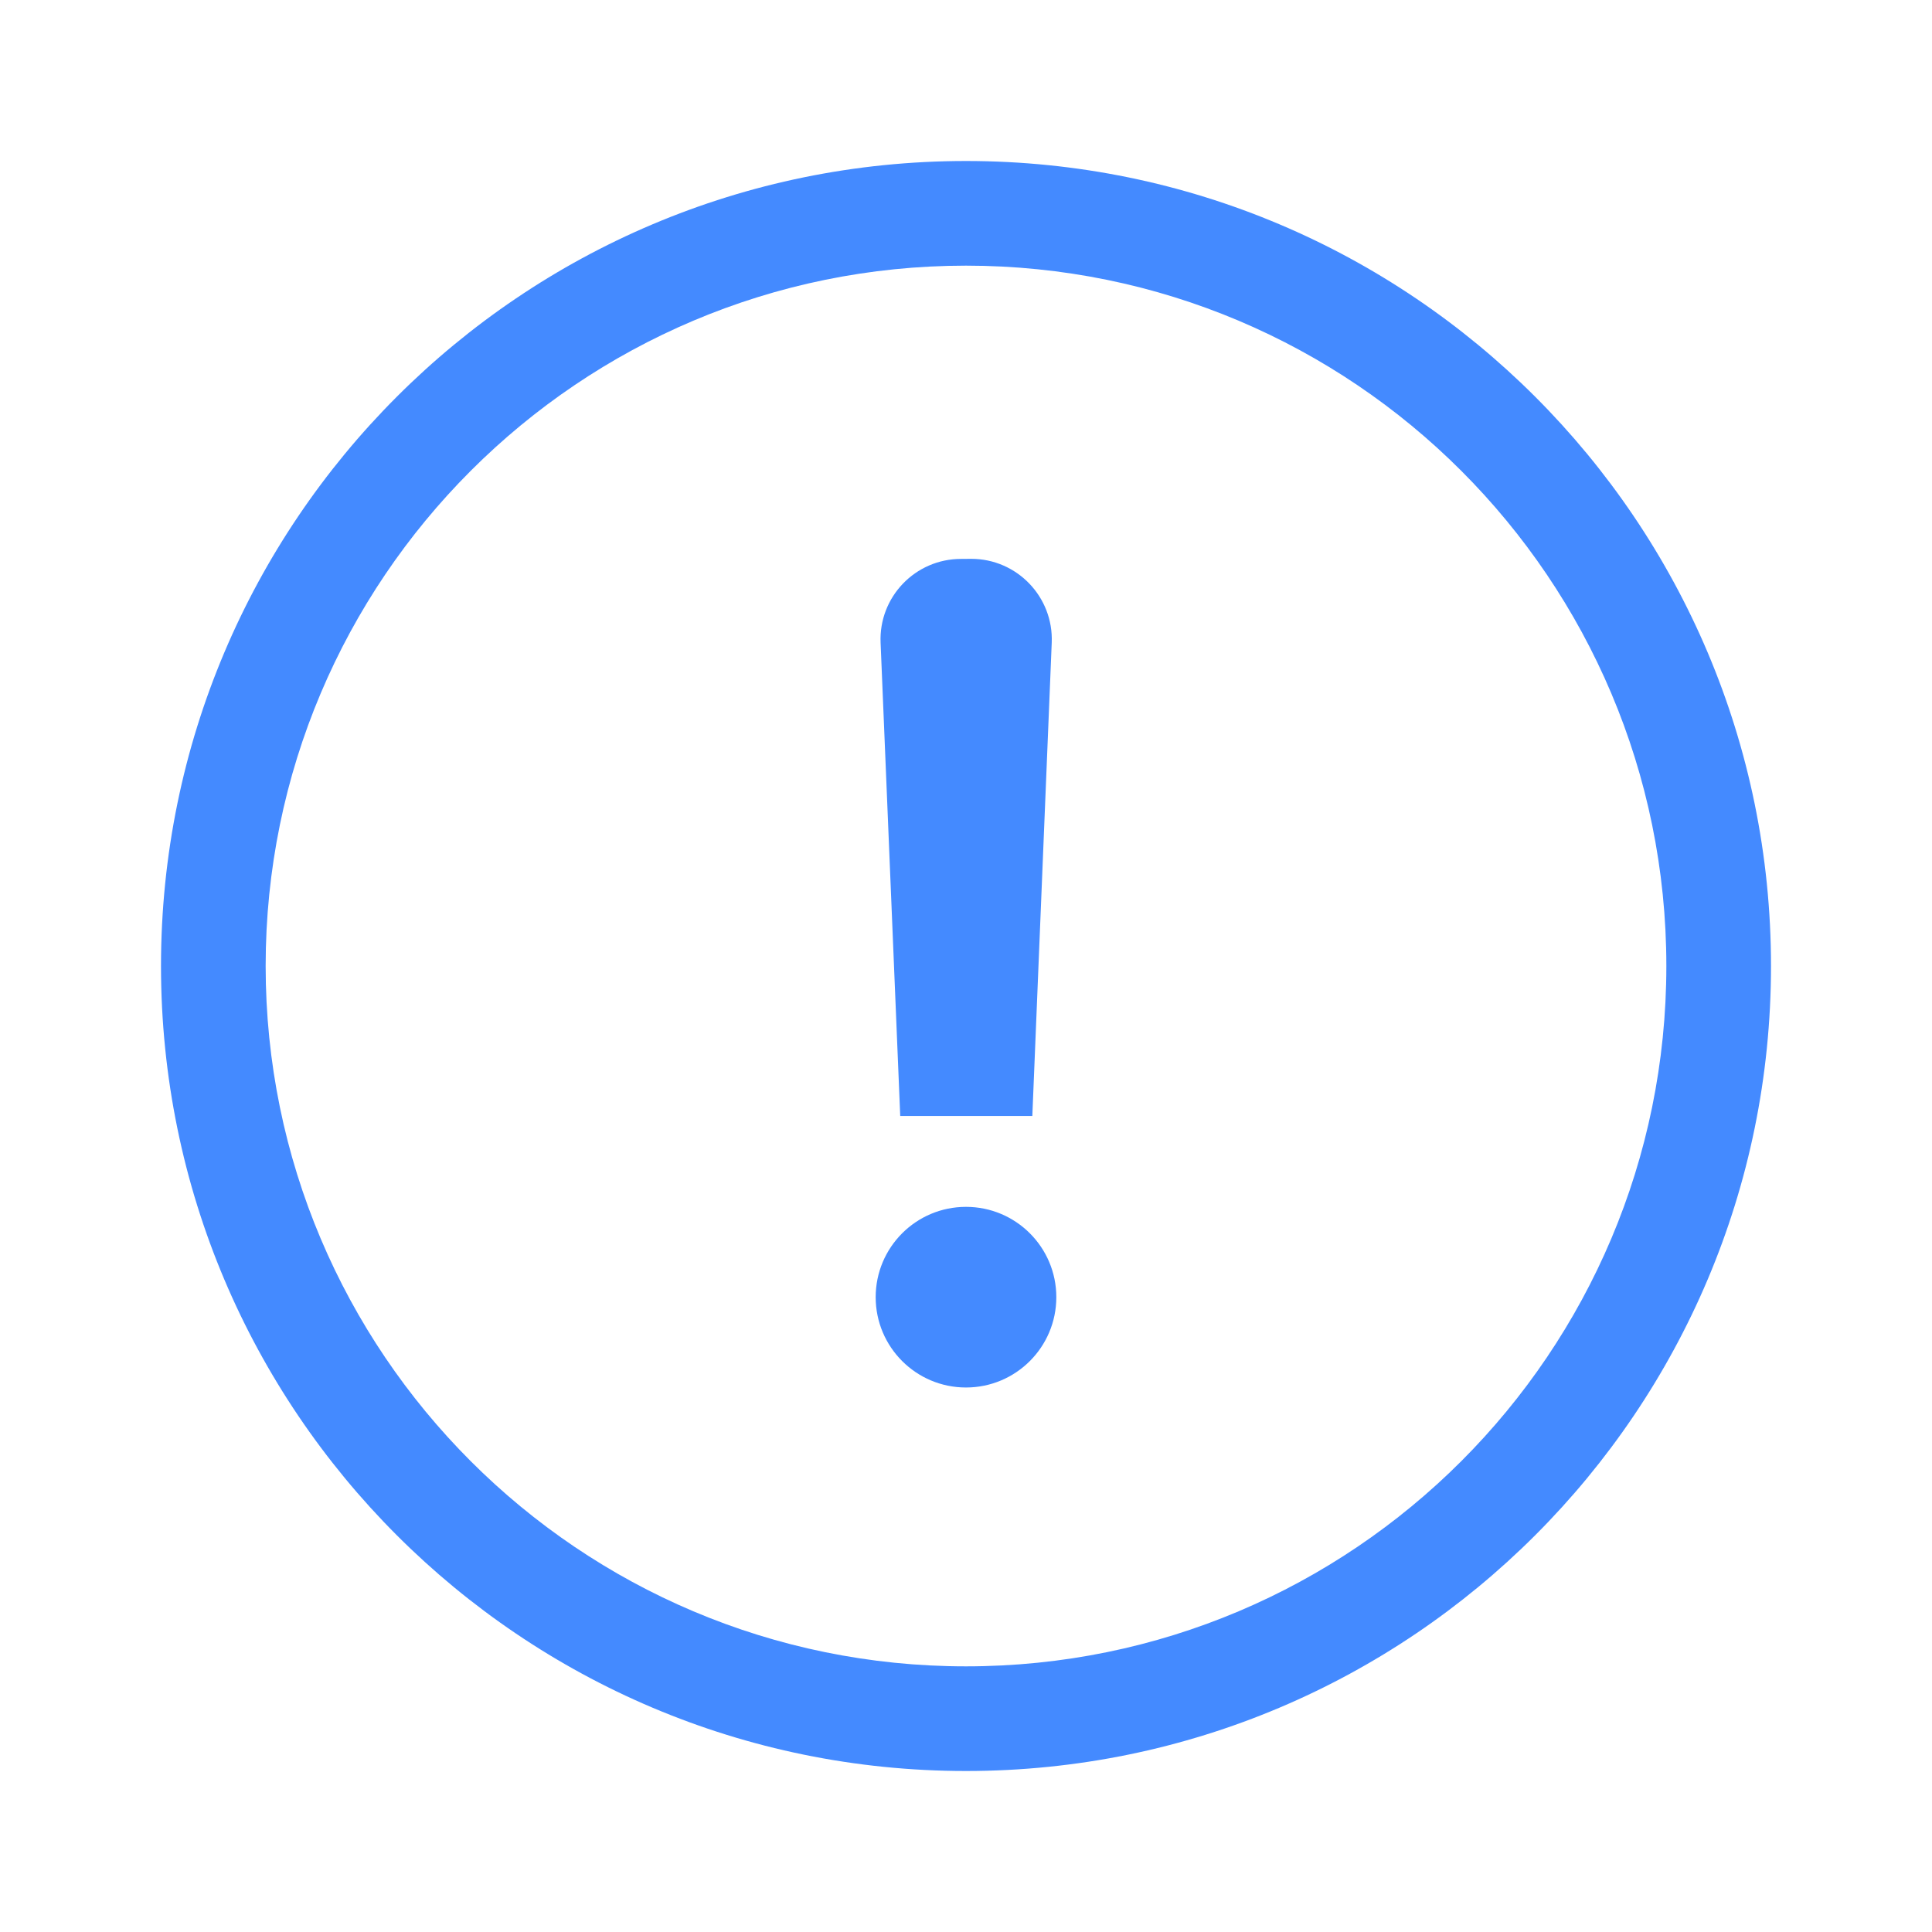 <svg width="24" height="24" viewBox="0 0 24 24" fill="none" xmlns="http://www.w3.org/2000/svg">
<path d="M13.065 7.983C13.088 7.416 12.634 6.942 12.065 6.942L11.938 6.943C11.37 6.943 10.915 7.416 10.939 7.984L11.183 13.863H12.824L13.065 7.983Z" fill="#448AFF"/>
<path fill-rule="evenodd" clip-rule="evenodd" d="M22 12C22 17.523 17.523 22 12 22C6.477 22 2 17.523 2 12C2 6.477 6.477 2 12 2C17.523 2 22 6.477 22 12ZM20.7 12C20.7 16.805 16.805 20.7 12 20.7C7.195 20.7 3.3 16.805 3.3 12C3.3 7.195 7.195 3.3 12 3.3C16.805 3.3 20.7 7.195 20.7 12Z" fill="#448AFF"/>
<circle cx="12" cy="16.114" r="1.122" fill="#448AFF"/>
</svg>
